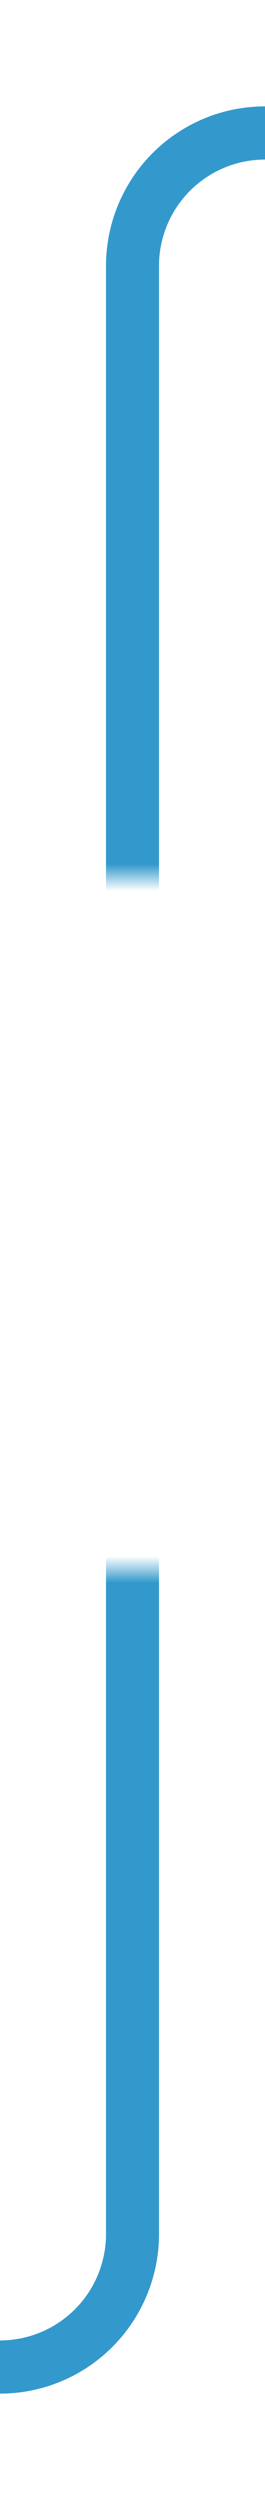 ﻿<?xml version="1.0" encoding="utf-8"?>
<svg version="1.1" xmlns:xlink="http://www.w3.org/1999/xlink" width="10px" height="94px" preserveAspectRatio="xMidYMin meet" viewBox="707 1205  8 94" xmlns="http://www.w3.org/2000/svg">
  <defs>
    <mask fill="white" id="clip77">
      <path d="M 680 1238  L 742 1238  L 742 1264  L 680 1264  Z M 680 1200  L 746 1200  L 746 1297  L 680 1297  Z " fill-rule="evenodd" />
    </mask>
  </defs>
  <path d="M 688 1294  L 706 1294  A 5 5 0 0 0 711 1289 L 711 1215  A 5 5 0 0 1 716 1210 L 730 1210  " stroke-width="2" stroke="#3399cc" fill="none" mask="url(#clip77)" />
  <path d="M 729 1217.6  L 736 1210  L 729 1202.4  L 729 1217.6  Z " fill-rule="nonzero" fill="#3399cc" stroke="none" mask="url(#clip77)" />
</svg>